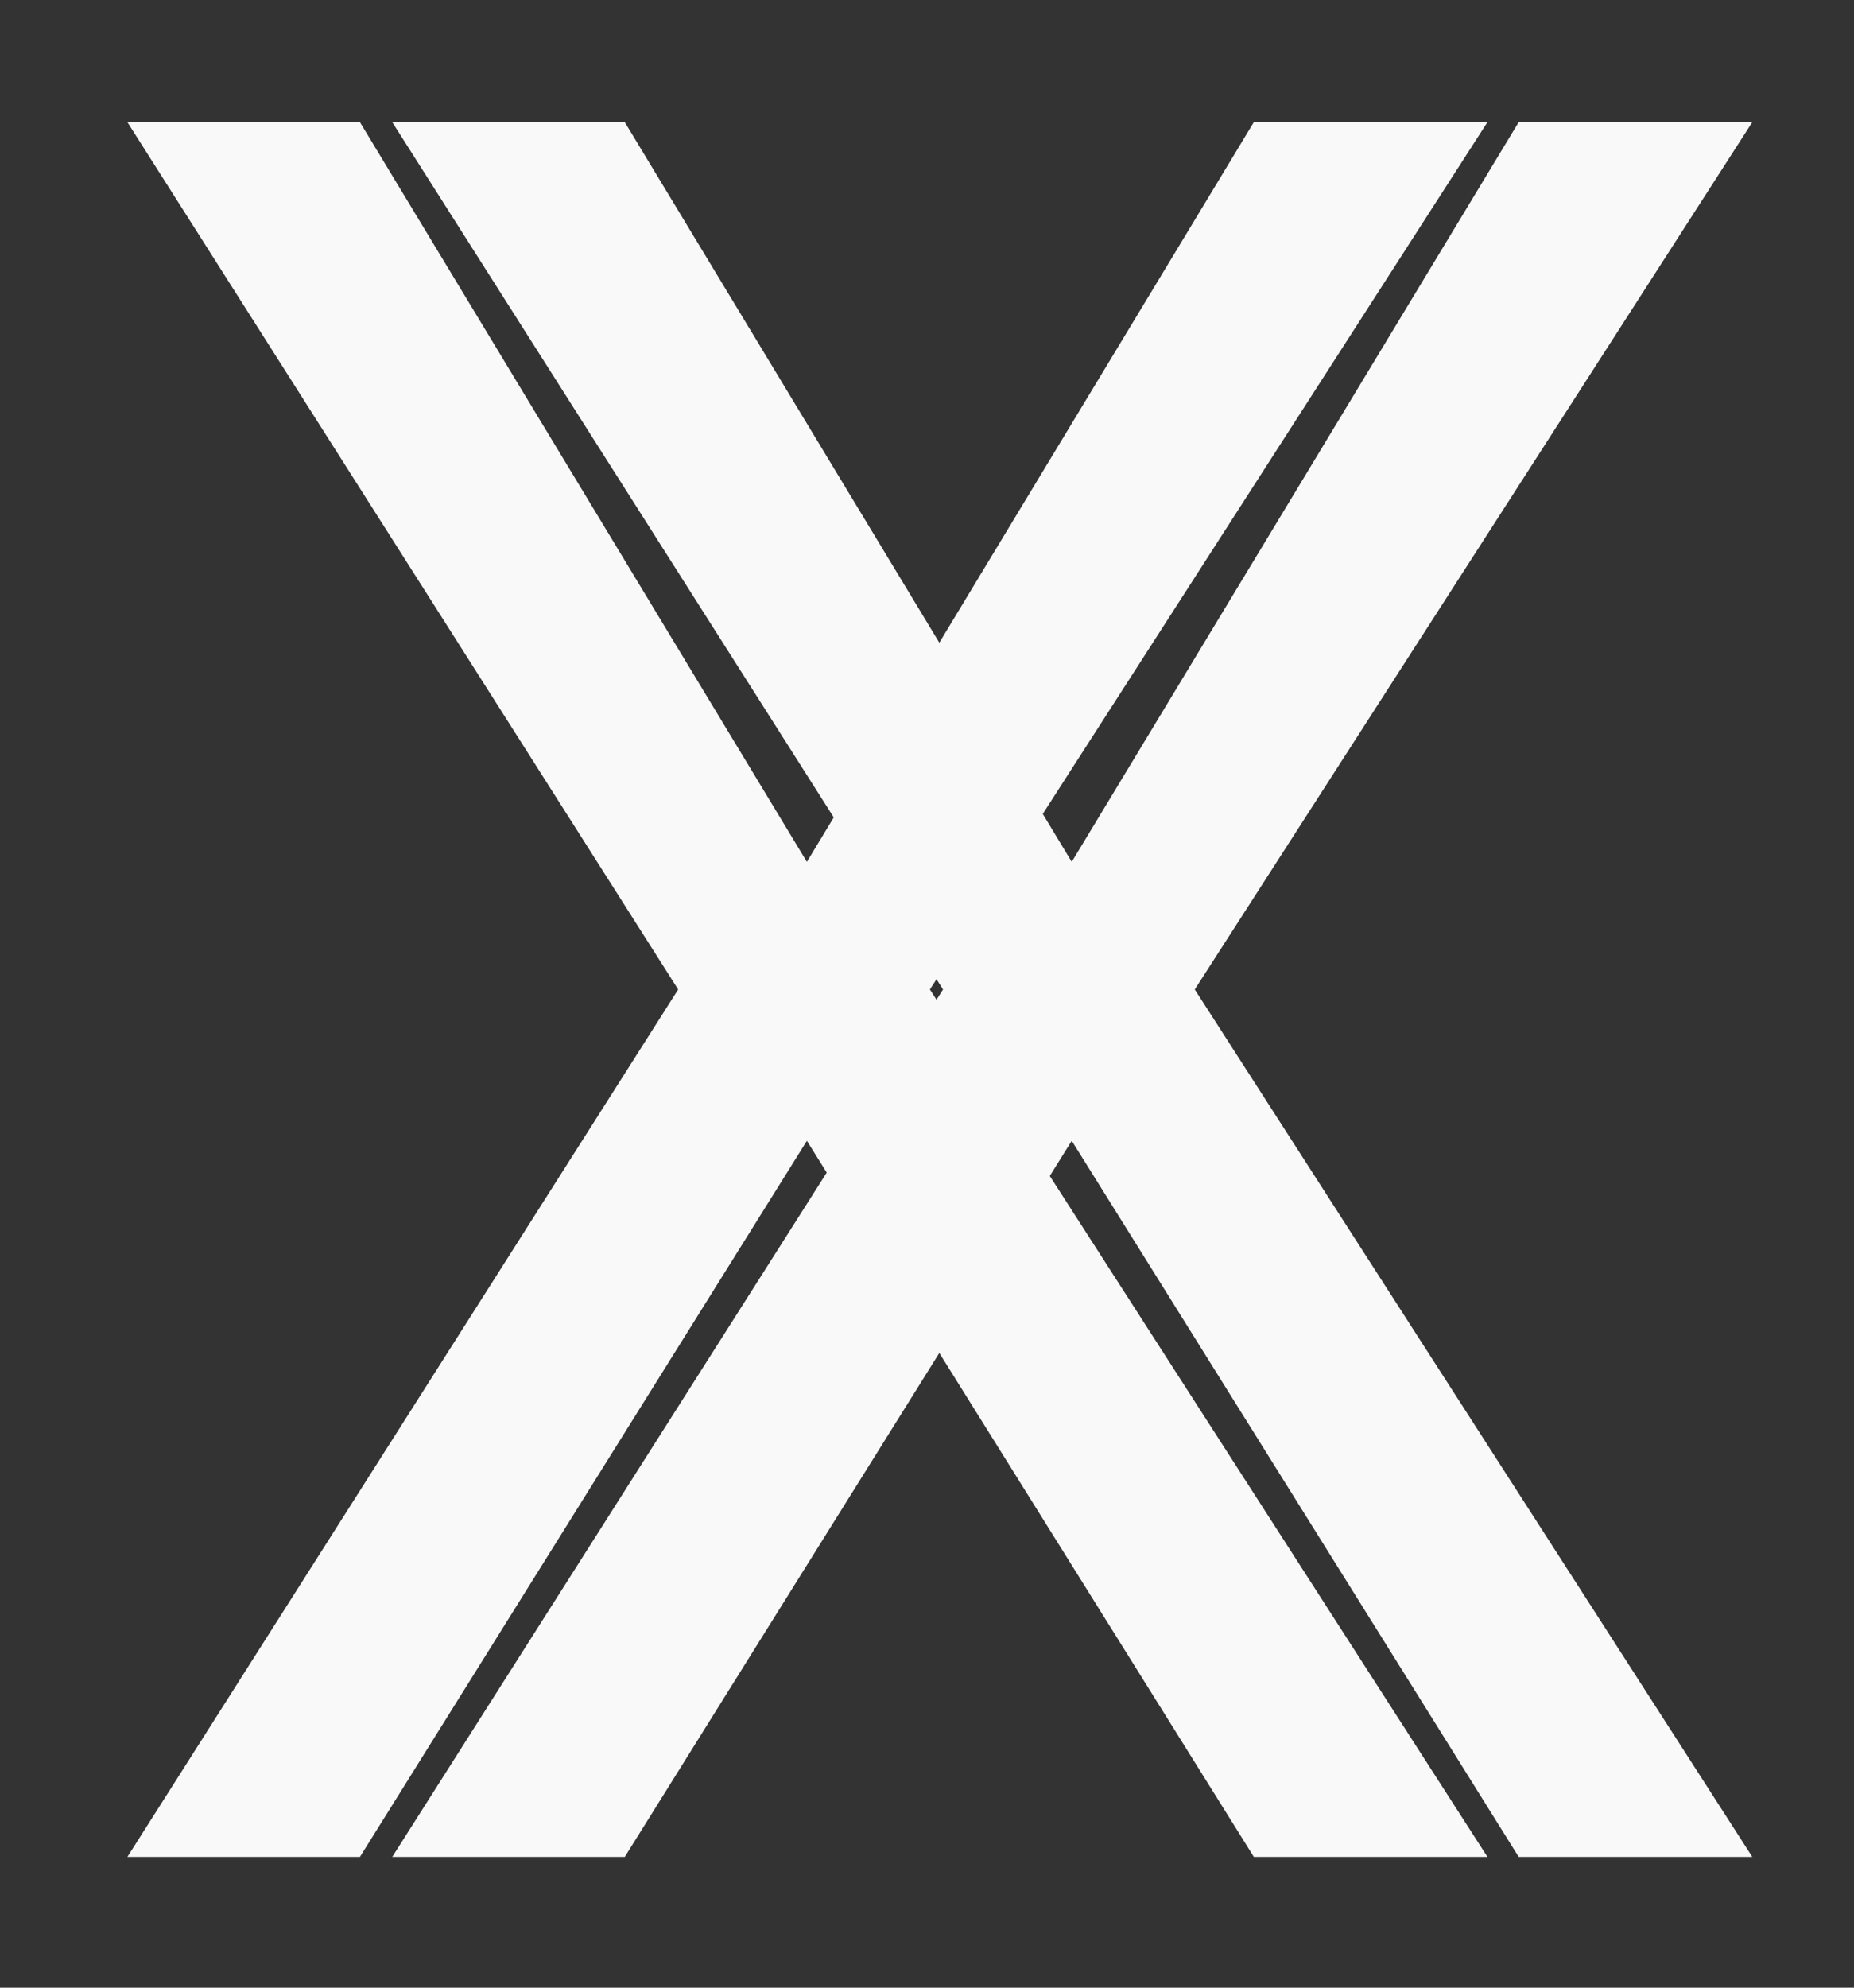 <svg width="14" height="15" viewBox="0 0 14 15" fill="none" xmlns="http://www.w3.org/2000/svg">
<rect x="0" y="0" width="14" height="15" fill="#333333" stroke="none"/>
<g id="Group 27162">
<path id="x" d="M2.718 0.922L6.093 6.504L9.468 0.922H11.232L7.022 7.467L11.232 14.013H9.468L6.093 8.609L2.718 14.013H0.962L5.121 7.467L0.962 0.922H2.718Z" fill="#F9F9F9"/>
<path id="x_2" d="M4.718 0.922L8.093 6.504L11.468 0.922H13.232L9.022 7.467L13.232 14.013H11.468L8.093 8.609L4.718 14.013H2.962L7.121 7.467L2.962 0.922H4.718Z" fill="#F9F9F9"/>
</g>
</svg>
